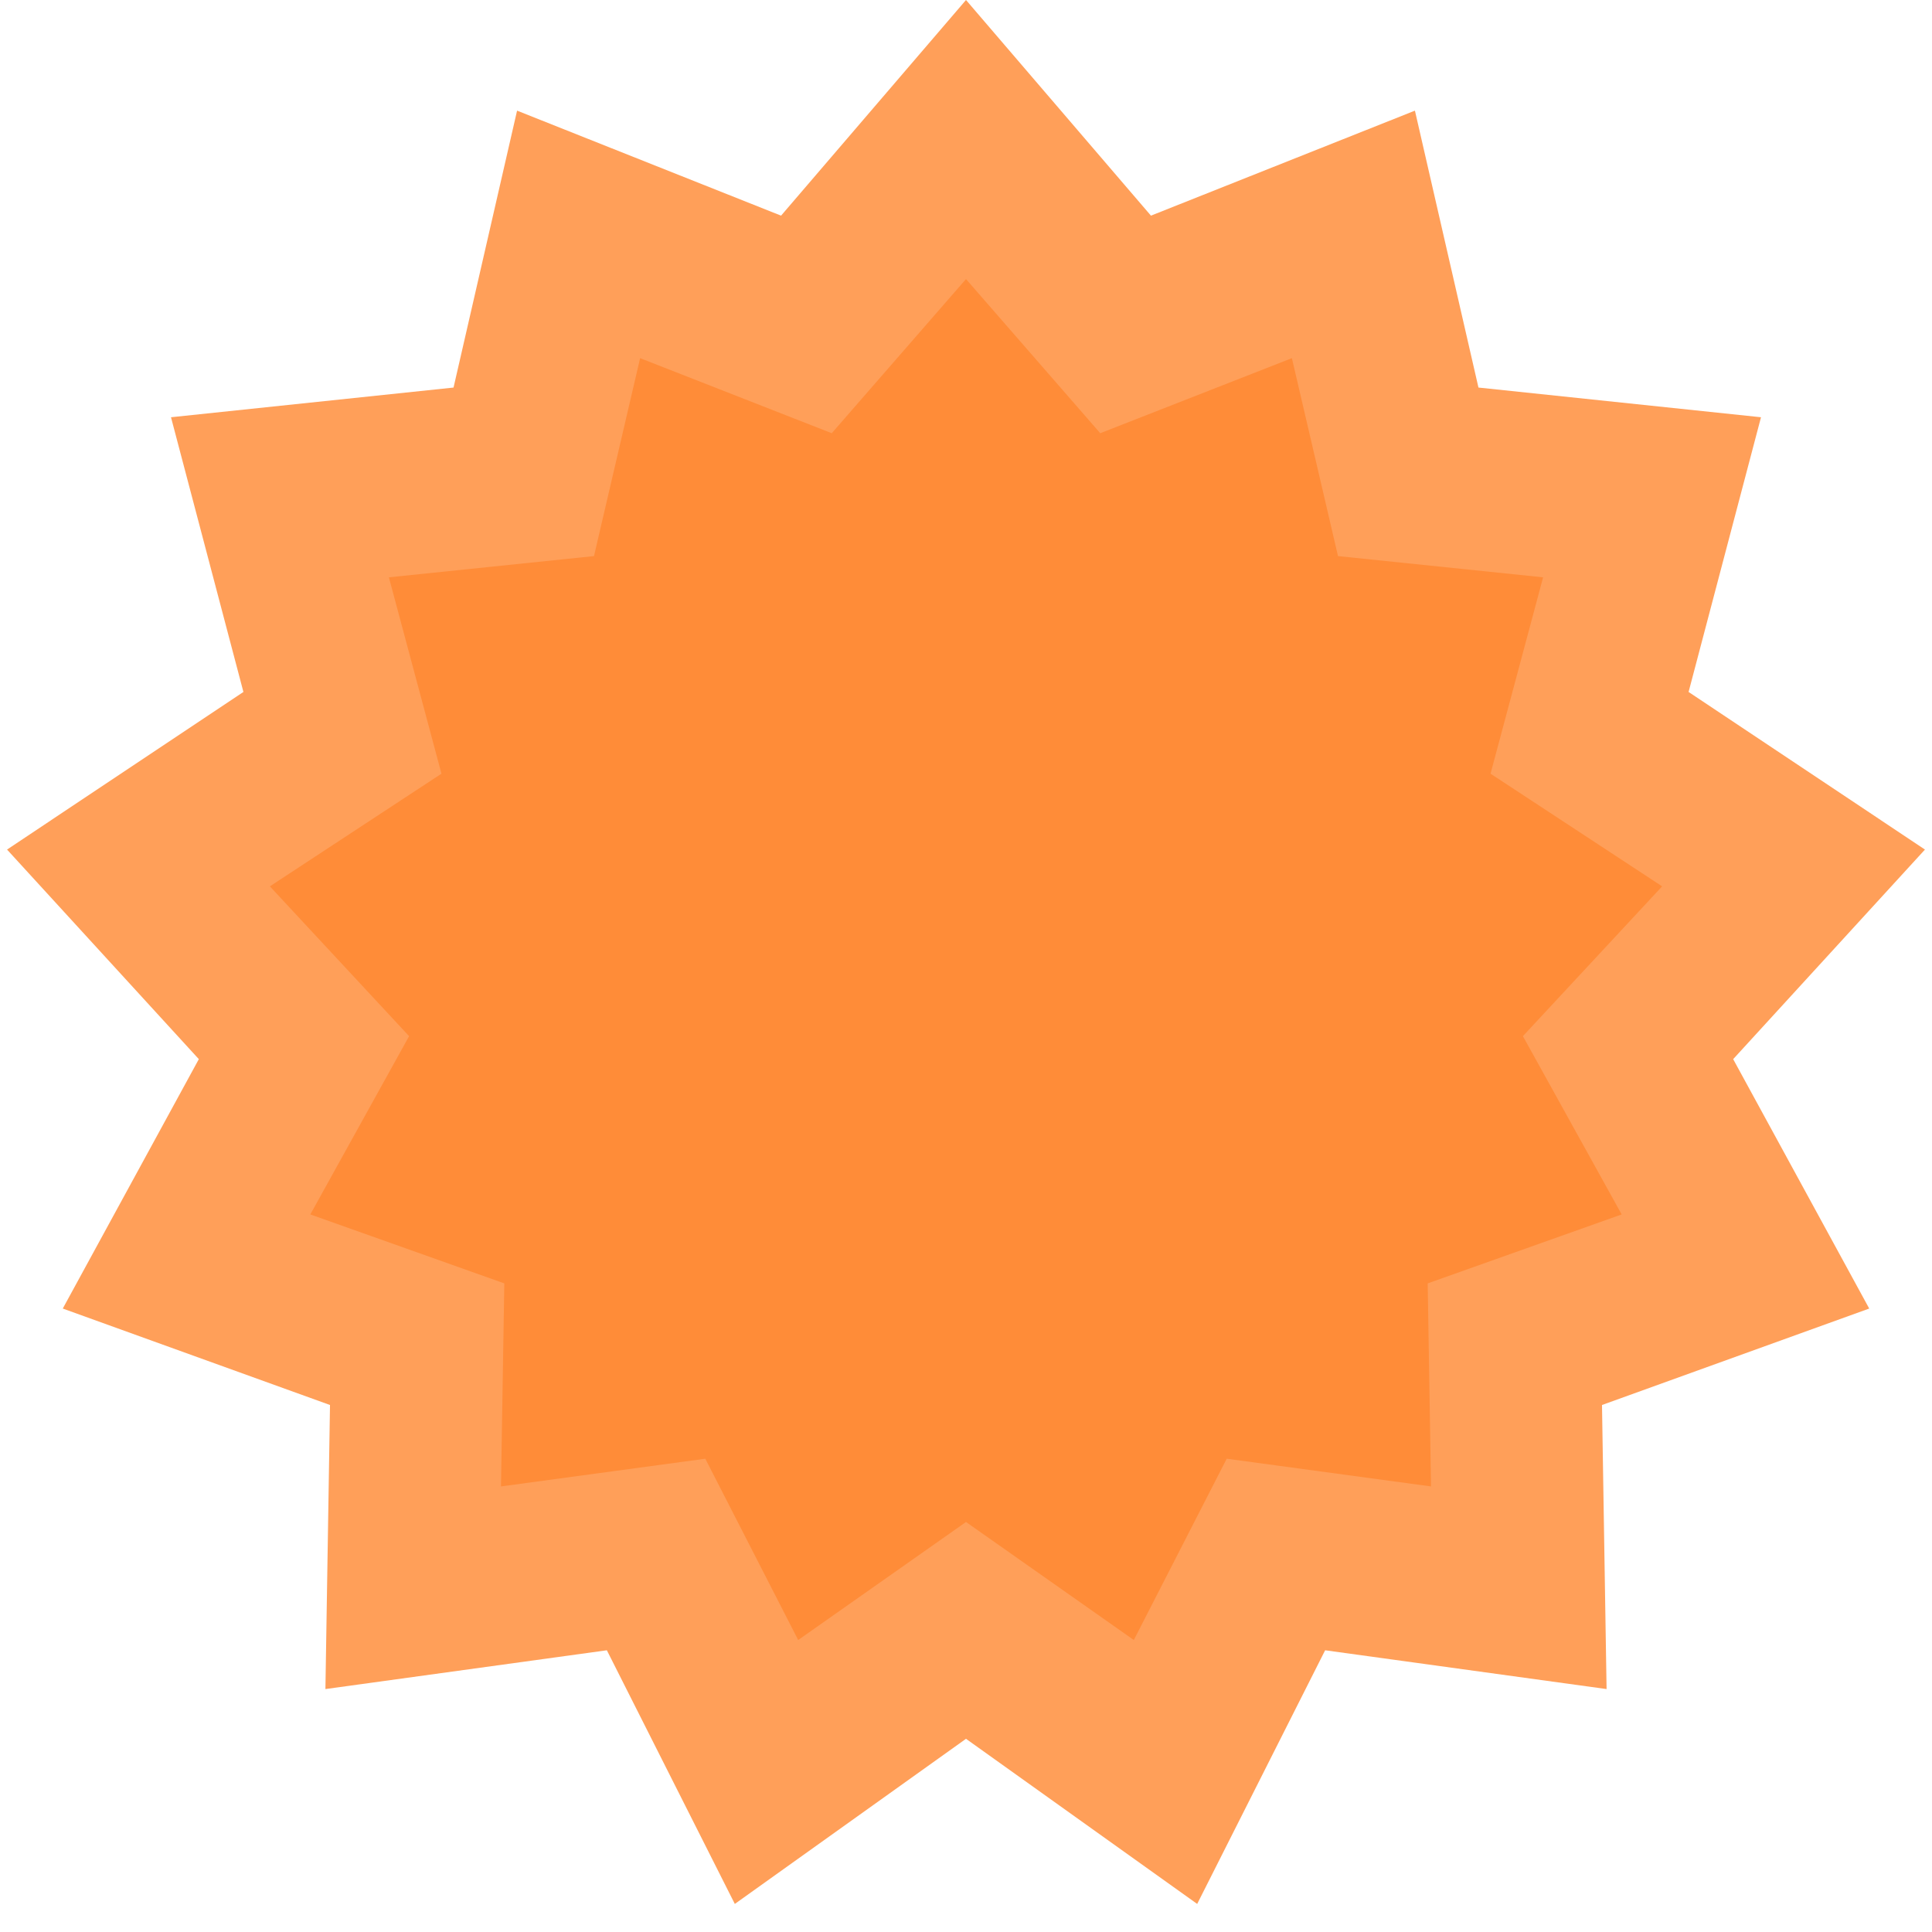 <svg width="270" height="270" viewBox="0 0 270 270" fill="none" xmlns="http://www.w3.org/2000/svg">
<path d="M135 0L160.846 30.138L197.738 15.463L206.617 54.161L246.103 58.311L235.982 96.703L269.016 118.728L242.213 148.018L261.227 182.872L223.882 196.351L224.522 236.049L185.19 230.629L167.308 266.077L135 243L102.692 266.077L84.81 230.629L45.478 236.049L46.118 196.351L8.773 182.872L27.787 148.018L0.984 118.728L34.018 96.703L23.897 58.311L63.383 54.161L72.262 15.463L109.154 30.138L135 0Z" fill="#FF9F59"/>
<path d="M135 39L153.762 60.543L180.543 50.053L186.989 77.715L215.652 80.682L208.305 108.125L232.285 123.868L212.828 144.805L226.632 169.719L199.522 179.355L199.986 207.731L171.434 203.857L158.453 229.196L135 212.7L111.547 229.196L98.566 203.857L70.014 207.731L70.478 179.355L43.368 169.719L57.172 144.805L37.715 123.868L61.695 108.125L54.348 80.682L83.011 77.715L89.457 50.053L116.238 60.543L135 39Z" fill="#FF8C38"/>
</svg>
